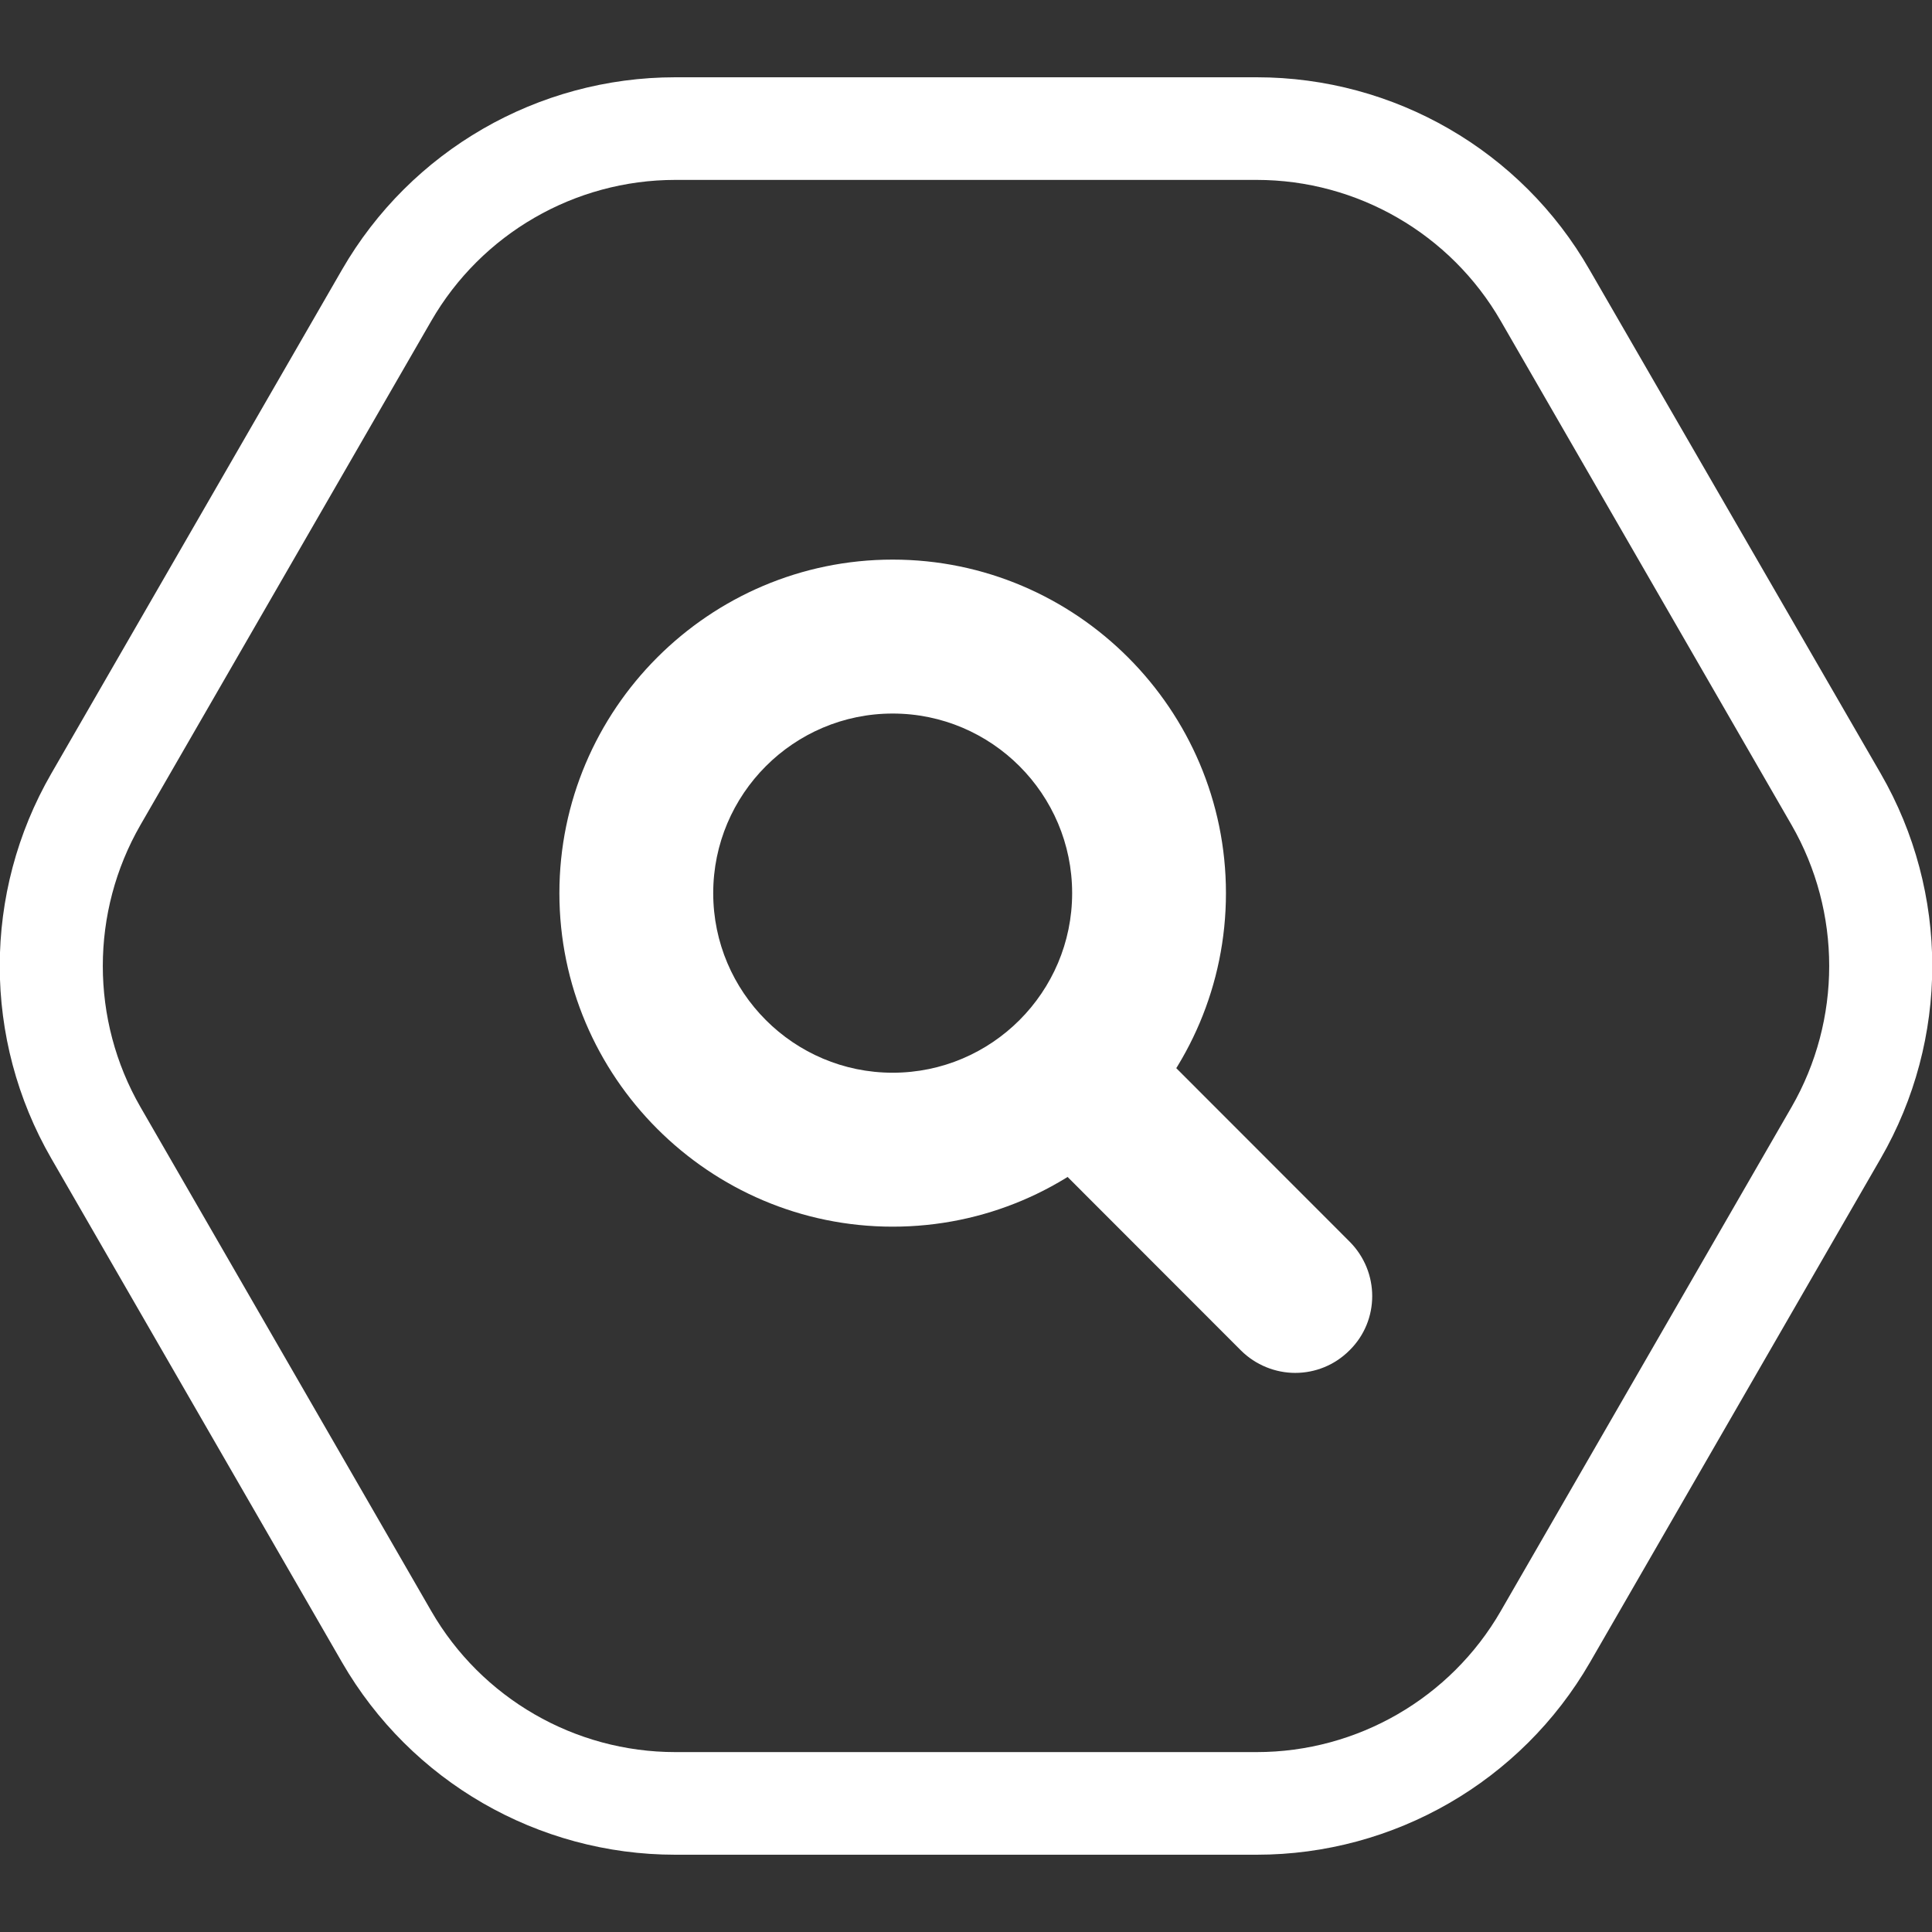 <svg width="100" height="100" viewBox="0 0 100 100" fill="none" xmlns="http://www.w3.org/2000/svg">
<rect x="0" y="0" width="100" height="100" fill="#333333" stroke="none"/>
<g clip-path="url(#clip0)">
<path d="M65.048 9.312C70.25 9.312 75.08 12.101 77.681 16.616L92.729 42.696C95.329 47.211 95.329 52.789 92.729 57.304L77.681 83.385C75.08 87.9 70.25 90.688 65.048 90.688H34.953C29.751 90.688 24.921 87.9 22.32 83.385L7.272 57.304C4.671 52.789 4.671 47.211 7.272 42.696L22.32 16.616C24.921 12.101 29.751 9.312 34.953 9.312H65.048ZM65.048 4H34.953C27.84 4 21.258 7.798 17.702 13.96L2.654 40.04C-0.902 46.202 -0.902 53.798 2.654 59.96L17.702 86.04C21.258 92.202 27.84 96 34.953 96H65.048C72.161 96 78.742 92.202 82.299 86.04L97.346 59.96C100.903 53.798 100.903 46.202 97.346 40.04L82.272 13.96C78.742 7.798 72.161 4 65.048 4Z" fill="white"/>
<path d="M67.038 71.061C66.03 71.061 64.995 70.663 64.225 69.893L54.273 59.933C52.707 58.366 52.707 55.843 54.273 54.303C55.839 52.736 58.36 52.736 59.899 54.303L69.851 64.262C71.417 65.829 71.417 68.352 69.851 69.893C69.082 70.663 68.073 71.061 67.038 71.061Z" fill="white"/>
<path d="M46.205 63.492C36.704 63.492 28.954 55.737 28.954 46.229C28.954 36.721 36.704 28.965 46.205 28.965C55.706 28.965 63.455 36.721 63.455 46.229C63.455 55.737 55.733 63.492 46.205 63.492ZM46.205 36.933C41.083 36.933 36.916 41.103 36.916 46.229C36.916 51.355 41.083 55.524 46.205 55.524C51.327 55.524 55.494 51.355 55.494 46.229C55.494 41.103 51.327 36.933 46.205 36.933Z" fill="white"/>
</g>
<defs>
<clipPath id="clip0">
<rect width="100" height="92" fill="white" transform="translate(0 4)"/>
</clipPath>
</defs>
</svg>